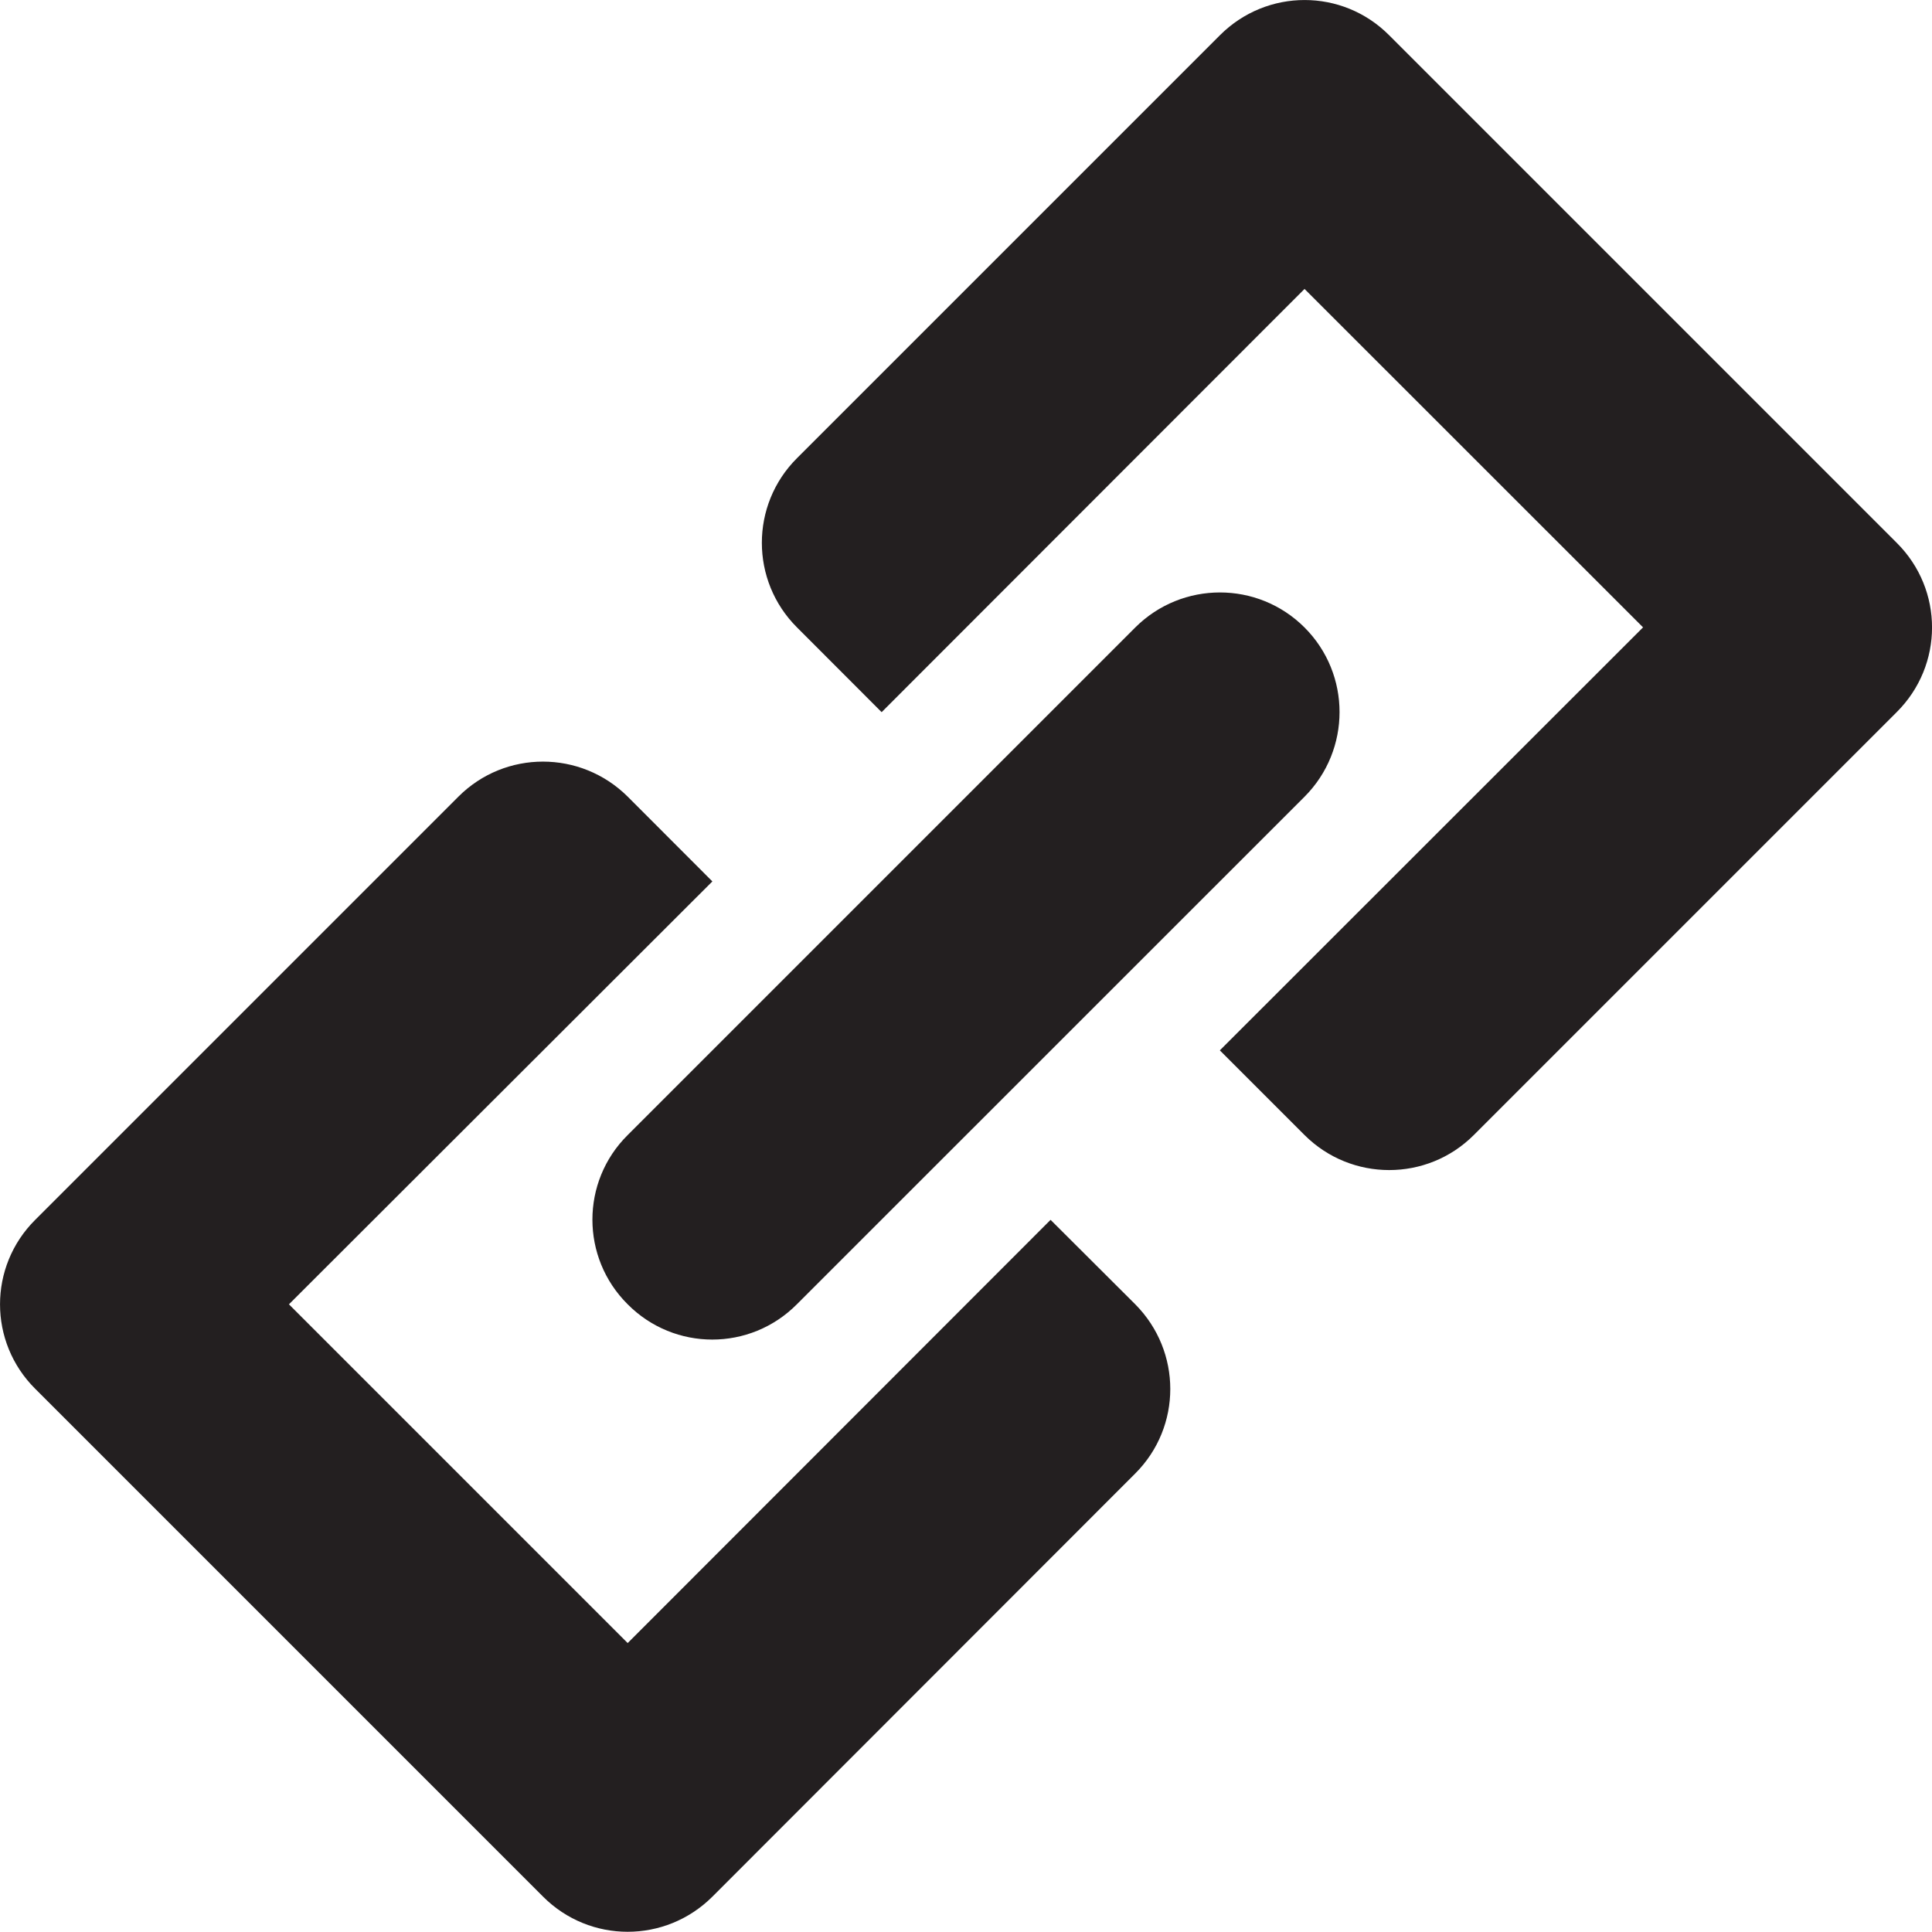 <?xml version="1.0" encoding="UTF-8"?>
<svg width="18px" height="18px" viewBox="0 0 18 18" version="1.1" xmlns="http://www.w3.org/2000/svg" xmlns:xlink="http://www.w3.org/1999/xlink">
    <!-- Generator: Sketch 42 (36781) - http://www.bohemiancoding.com/sketch -->
    <title>Shape</title>
    <desc>Created with Sketch.</desc>
    <defs></defs>
    <g id="Profile" stroke="none" stroke-width="1" fill="none" fill-rule="evenodd">
        <g id="Profile/invite_768" transform="translate(-545, -364)" fill="#231F20">
            <g id="Group" transform="translate(24, 256)">
                <g id="Group-10-Copy-2" transform="translate(488, 97)">
                    <path d="M50.671,17.635 L46.731,21.575 C46.296,22.01 45.59,22.01 45.154,21.575 L44.365,20.786 L48.308,16.845 L45.154,13.692 L41.214,17.635 L40.425,16.845 C39.989,16.41 39.989,15.704 40.425,15.269 L44.366,11.328 C44.803,10.891 45.507,10.891 45.942,11.328 L50.672,16.058 C51.11,16.494 51.11,17.198 50.671,17.635 Z M42.788,22.365 L38.848,26.308 L35.692,23.152 L39.637,19.212 L38.848,18.422 C38.41,17.987 37.706,17.987 37.271,18.422 L33.328,22.365 C32.891,22.8 32.891,23.504 33.328,23.939 L38.06,28.671 C38.496,29.107 39.199,29.107 39.637,28.671 L43.577,24.728 C44.012,24.293 44.012,23.59 43.577,23.152 L42.788,22.365 Z M38.848,23.152 C39.283,23.59 39.989,23.59 40.424,23.152 L45.154,18.423 C45.589,17.987 45.589,17.281 45.154,16.846 C44.719,16.411 44.013,16.411 43.577,16.846 L38.847,21.576 C38.41,22.01 38.41,22.717 38.848,23.152 Z" id="Shape"></path>
                </g>
            </g>
        </g>
    </g>
</svg>